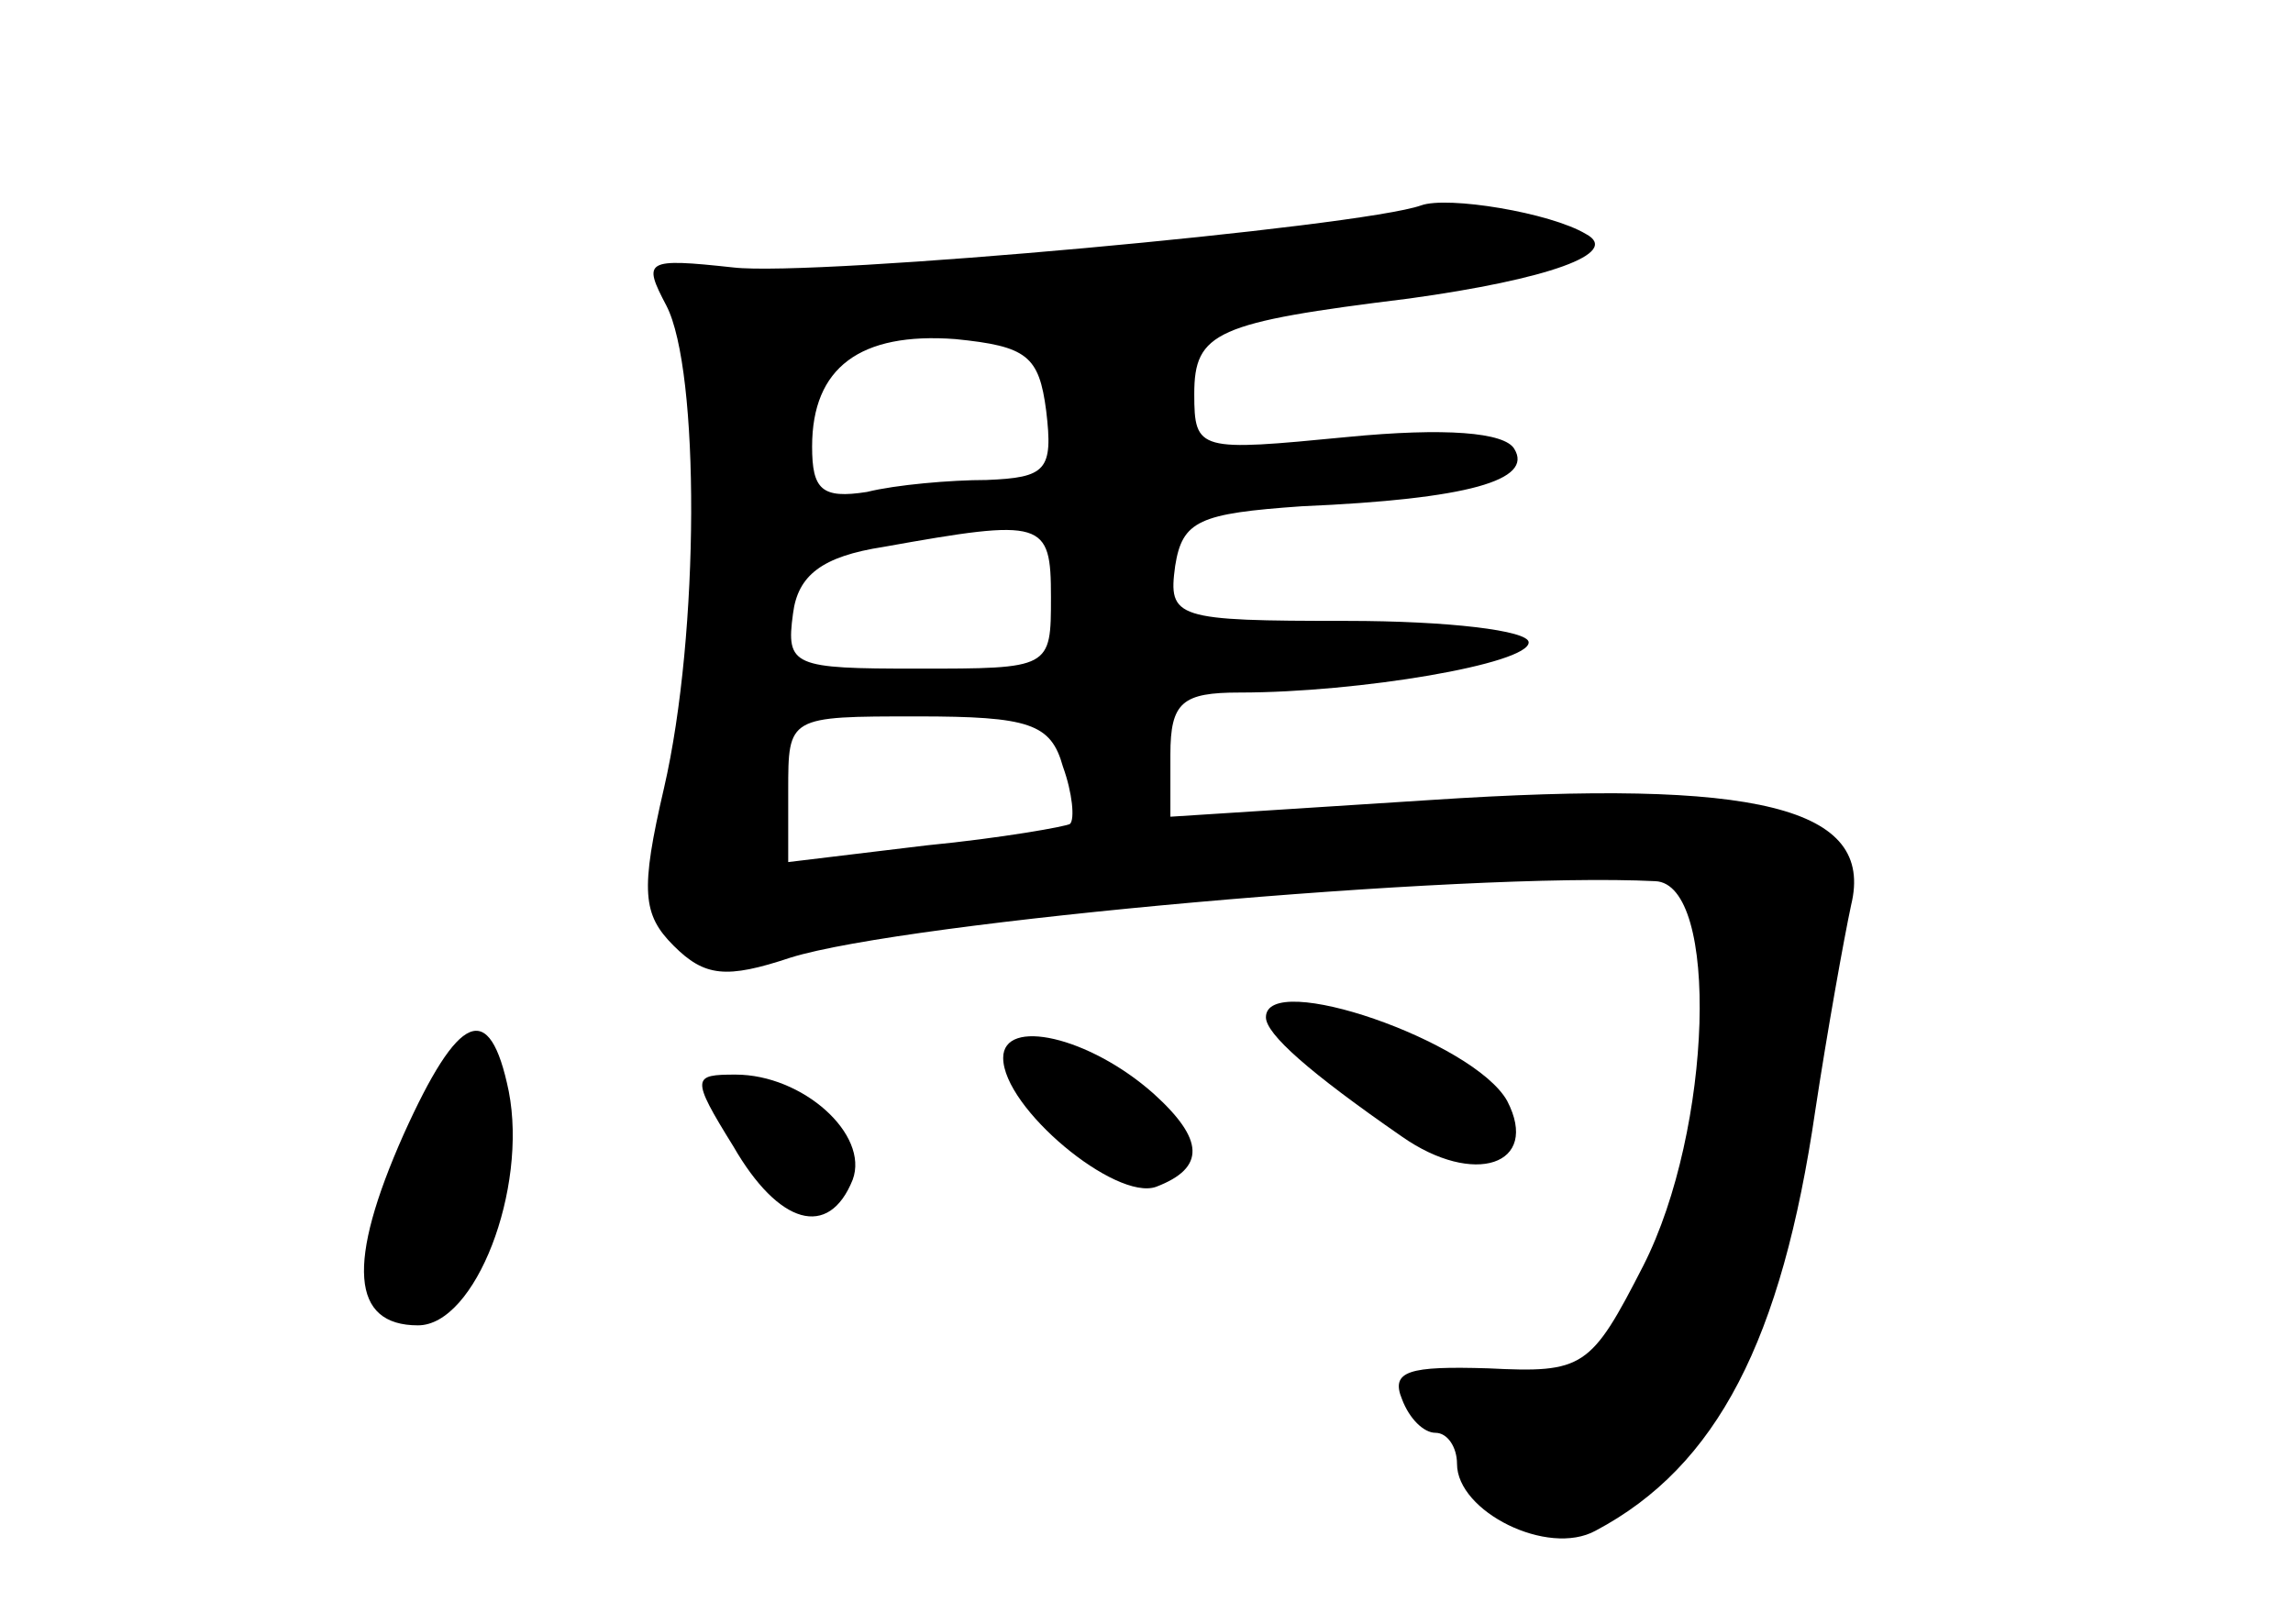 <?xml version="1.0" standalone="no"?>
<!DOCTYPE svg PUBLIC "-//W3C//DTD SVG 20010904//EN"
 "http://www.w3.org/TR/2001/REC-SVG-20010904/DTD/svg10.dtd">
<svg version="1.0" xmlns="http://www.w3.org/2000/svg"
 width="96pt" height="68pt" viewBox="0 0 96 68"
 preserveAspectRatio="xMidYMid meet">
<g transform="translate(0,68) scale(0.1,-0.1)"
fill="#000000" stroke="none">
<path d="M595 594 c-25 -9 -254 -30 -288 -26 -37 4 -38 3 -28 -16 14 -27 14
-137 -1 -202 -10 -43 -9 -53 4 -66 13 -13 22 -14 49 -5 48 15 282 36 362 32
27 -1 24 -104 -5 -161 -22 -43 -25 -45 -65 -43 -33 1 -41 -1 -36 -13 3 -8 9
-14 14 -14 5 0 9 -6 9 -13 0 -20 38 -39 58 -28 51 27 78 80 92 176 5 33 12 72
15 86 10 41 -39 53 -176 44 l-109 -7 0 26 c0 22 5 26 29 26 50 0 121 12 121
21 0 5 -34 9 -76 9 -72 0 -75 1 -72 23 3 19 10 22 53 25 70 3 97 11 89 24 -4
7 -29 9 -70 5 -62 -6 -64 -6 -64 18 0 26 9 30 90 40 58 8 89 19 74 27 -15 9
-58 16 -69 12z m-157 -86 c3 -25 0 -28 -25 -29 -15 0 -38 -2 -50 -5 -19 -3
-23 1 -23 19 0 33 20 48 60 45 30 -3 35 -7 38 -30z m2 -78 c0 -30 0 -30 -56
-30 -52 0 -55 1 -52 23 2 16 12 24 38 28 67 12 70 11 70 -21z m5 -71 c4 -11 5
-22 3 -24 -1 -1 -29 -6 -60 -9 l-58 -7 0 30 c0 31 0 31 54 31 47 0 56 -3 61
-21z"/>
<path d="M530 254 c0 -7 18 -23 57 -50 30 -21 58 -12 44 15 -14 25 -101 55
-101 35z"/>
<path d="M169 205 c-24 -54 -22 -80 6 -80 24 0 46 57 38 98 -8 39 -21 33 -44
-18z"/>
<path d="M420 237 c0 -21 47 -60 64 -54 21 8 20 20 -1 39 -27 24 -63 32 -63
15z"/>
<path d="M307 200 c19 -33 40 -39 50 -14 7 19 -21 44 -49 44 -18 0 -19 -1 -1
-30z"/>
</g>
</svg>
